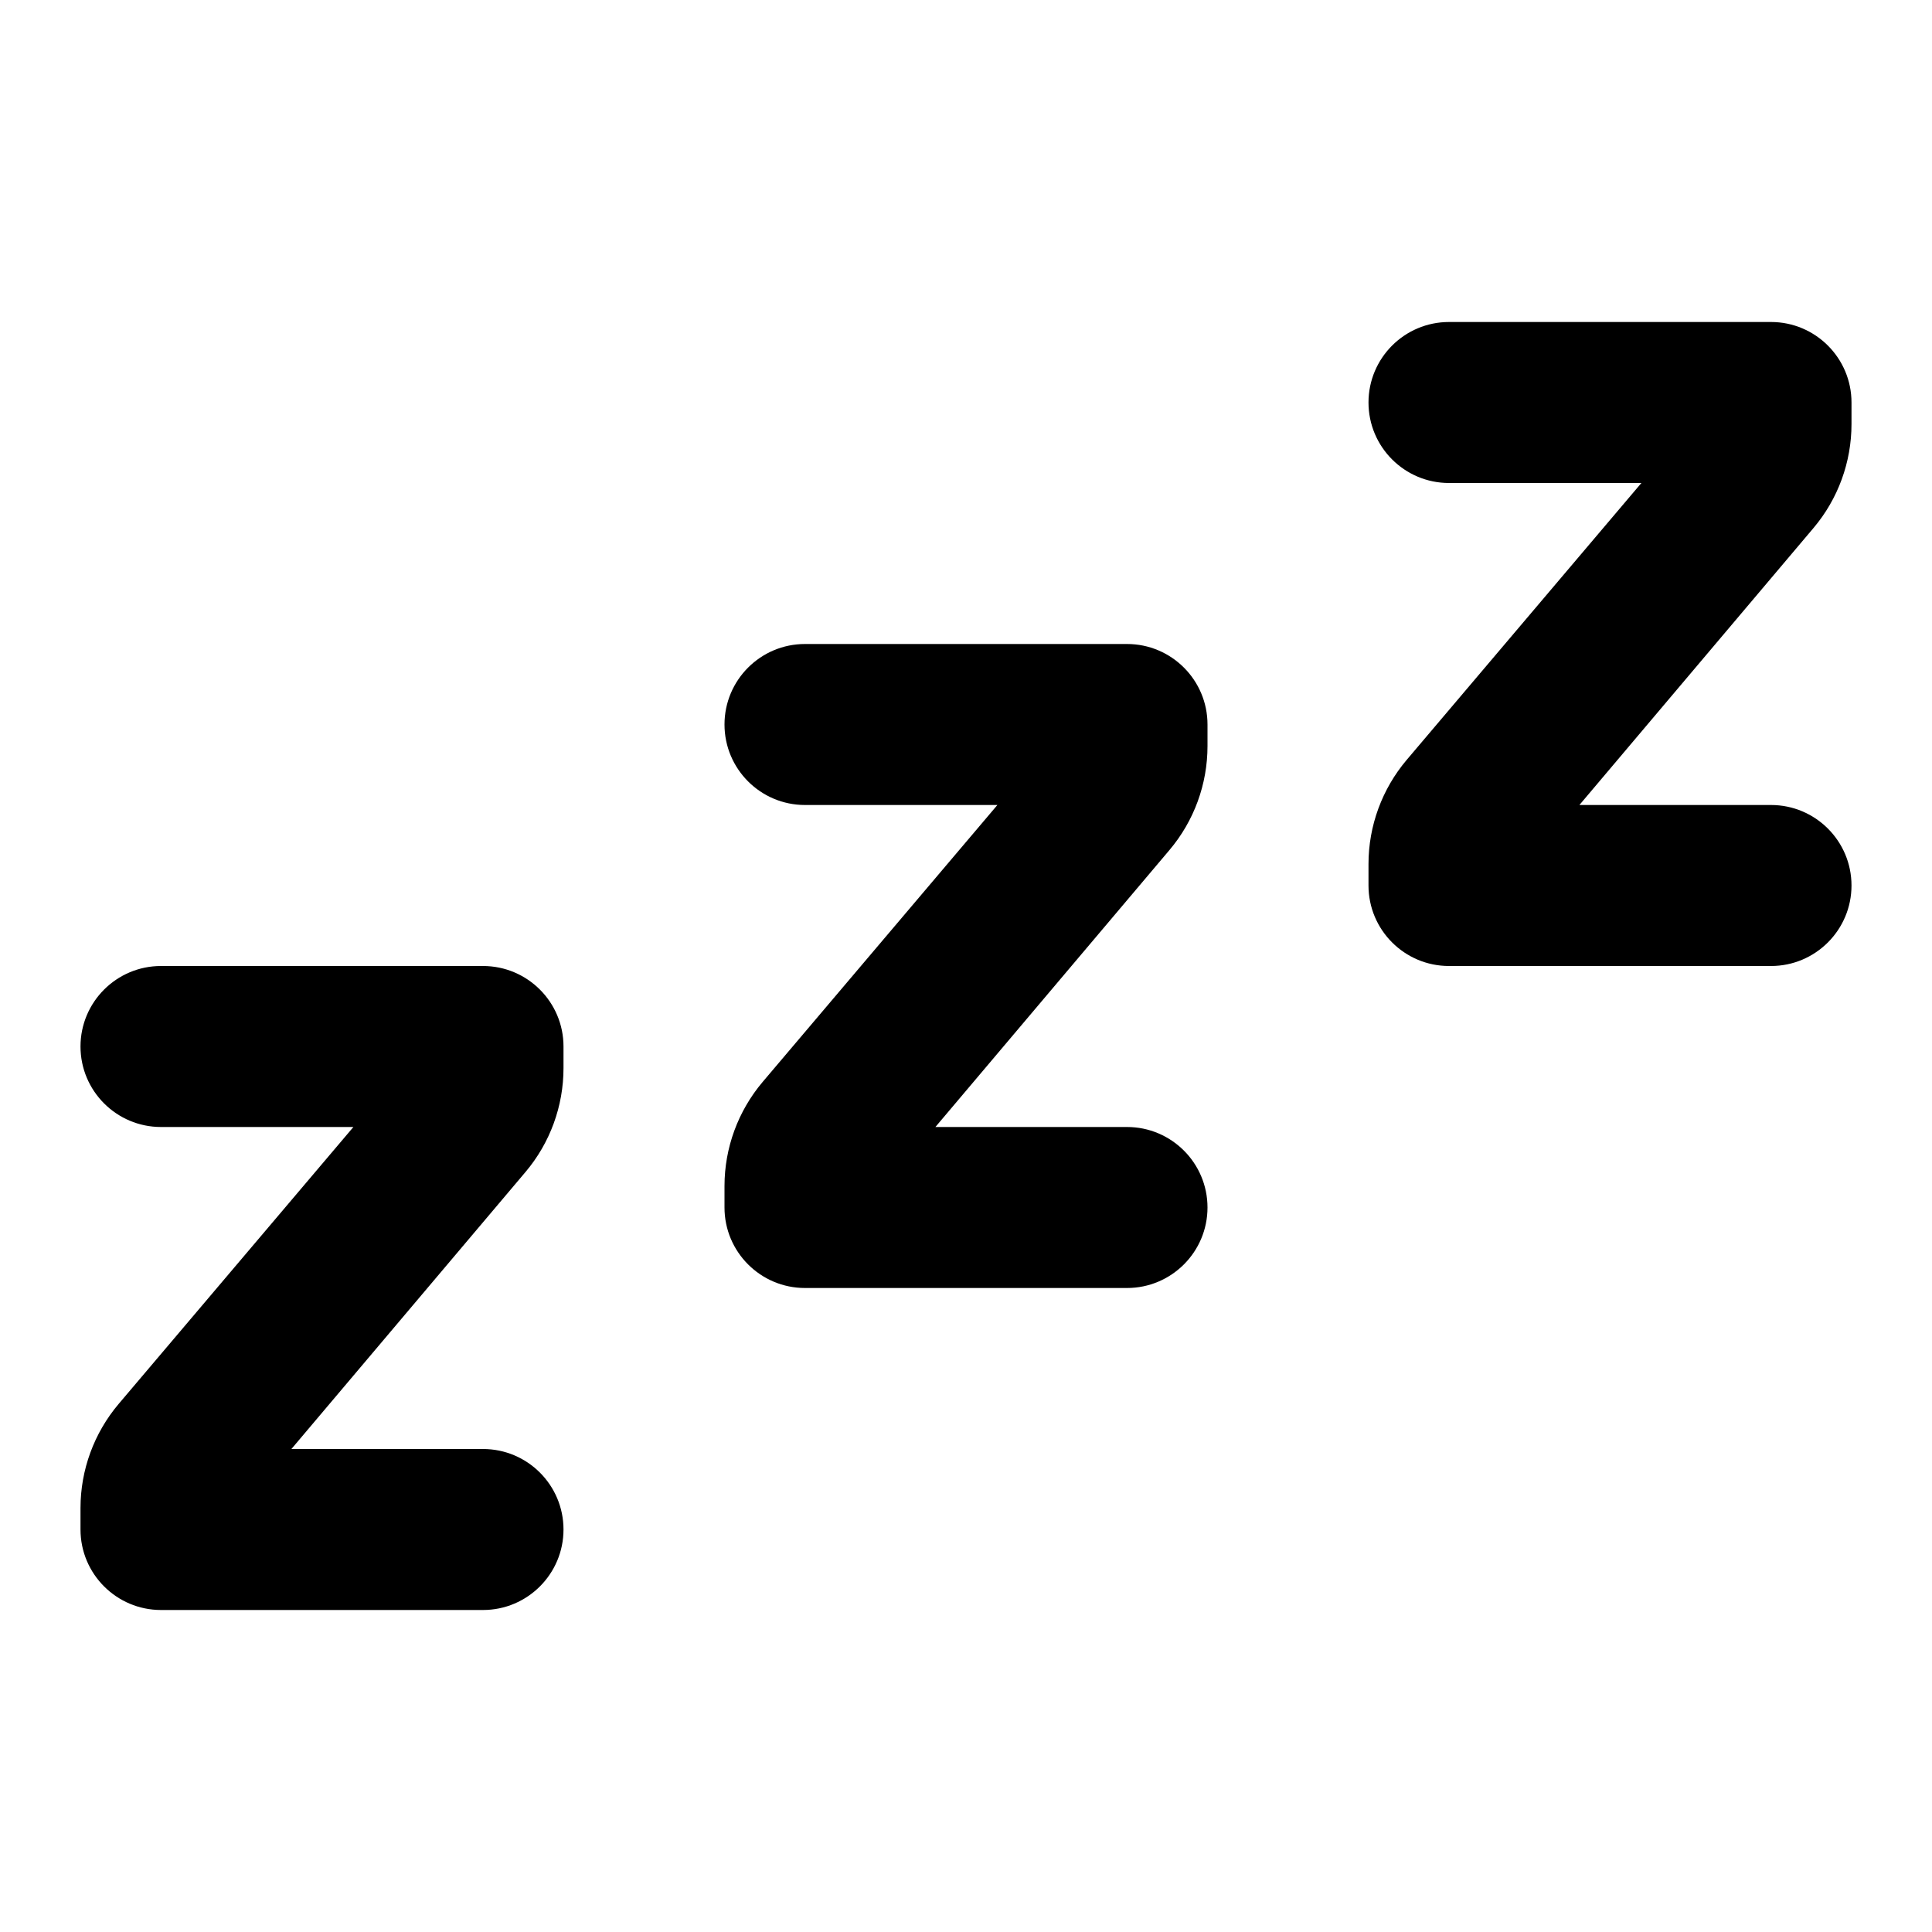 <svg xmlns="http://www.w3.org/2000/svg" viewBox="0 0 24 24"><path d="M23 11C23 11.552 22.552 12 22 12H18C17.448 12 17 11.552 17 11V10.733C17 10.26 17.168 9.802 17.474 9.44L20.39 6H18C17.448 6 17 5.552 17 5C17 4.448 17.448 4 18 4H22C22.552 4 23 4.448 23 5V5.268C23 5.741 22.833 6.198 22.528 6.559L19.62 10H22C22.552 10 23 10.448 23 11ZM15 15C15 15.552 14.552 16 14 16H10C9.448 16 9 15.552 9 15V14.733C9 14.26 9.168 13.802 9.474 13.44L12.39 10H10C9.448 10 9 9.552 9 9C9 8.448 9.448 8 10 8H14C14.552 8 15 8.448 15 9V9.268C15 9.741 14.833 10.198 14.528 10.559L11.62 14H14C14.552 14 15 14.448 15 15ZM7 19C7 19.552 6.552 20 6 20H2C1.448 20 1 19.552 1 19V18.733C1 18.26 1.168 17.802 1.474 17.44L4.39 14H2C1.448 14 1 13.552 1 13C1 12.448 1.448 12 2 12H6C6.552 12 7 12.448 7 13V13.268C7 13.741 6.833 14.198 6.528 14.559L3.62 18H6C6.552 18 7 18.448 7 19Z"/></svg>
